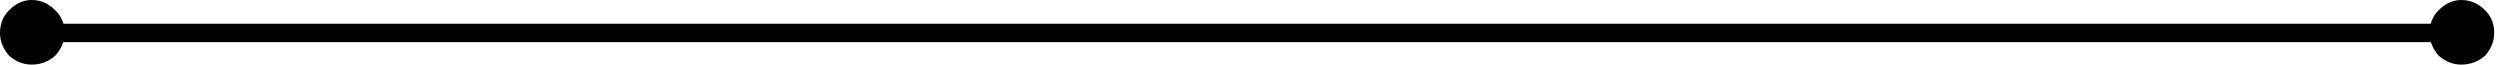 <?xml version="1.0" encoding="utf-8"?>
<svg version="1.1" id="Layer_1"
xmlns="http://www.w3.org/2000/svg"
xmlns:xlink="http://www.w3.org/1999/xlink"
xmlns:author="http://www.sothink.com"
width="387px" height="10px"
xml:space="preserve">
<g id="40" transform="matrix(1, 0, 0, 1, -57.6, -203.65)">
<path style="fill:#000000;fill-opacity:1" d="M67.5,208.75Q67.5 210.6 66.1 212.15Q64.6 213.5 62.55 213.5Q60.7 213.5 59.15 212.15Q57.8 210.6 57.8 208.75Q57.8 206.7 59.15 205.35Q60.7 203.8 62.55 203.8Q64.6 203.8 66.1 205.35Q67.5 206.7 67.5 208.75" />
<path style="fill:none;stroke-width:0.3;stroke-linecap:butt;stroke-linejoin:miter;stroke-miterlimit:4;stroke:#000000;stroke-opacity:1" d="M67.45,208.75Q67.45 210.6 66.05 212.15Q64.55 213.5 62.5 213.5Q60.65 213.5 59.1 212.15Q57.75 210.6 57.75 208.75Q57.75 206.7 59.1 205.35Q60.65 203.8 62.5 203.8Q64.55 203.8 66.05 205.35Q67.45 206.7 67.45 208.75z" />
<path style="fill:#000000;fill-opacity:1" d="M443.55,208.75Q443.55 210.6 442.2 212.15Q440.65 213.5 438.6 213.5Q436.75 213.5 435.2 212.15Q433.85 210.6 433.85 208.75Q433.85 206.7 435.2 205.35Q436.75 203.8 438.6 203.8Q440.65 203.8 442.2 205.35Q443.55 206.7 443.55 208.75" />
<path style="fill:none;stroke-width:0.3;stroke-linecap:butt;stroke-linejoin:miter;stroke-miterlimit:4;stroke:#000000;stroke-opacity:1" d="M443.55,208.75Q443.55 210.6 442.2 212.15Q440.65 213.5 438.6 213.5Q436.75 213.5 435.2 212.15Q433.85 210.6 433.85 208.75Q433.85 206.7 435.2 205.35Q436.75 203.8 438.6 203.8Q440.65 203.8 442.2 205.35Q443.55 206.7 443.55 208.75z" />
<path style="fill:none;stroke-width:2.85;stroke-linecap:butt;stroke-linejoin:miter;stroke-miterlimit:4;stroke:#000000;stroke-opacity:1" d="M62.2,208.75L440.15 208.75" />
</g>
</svg>
